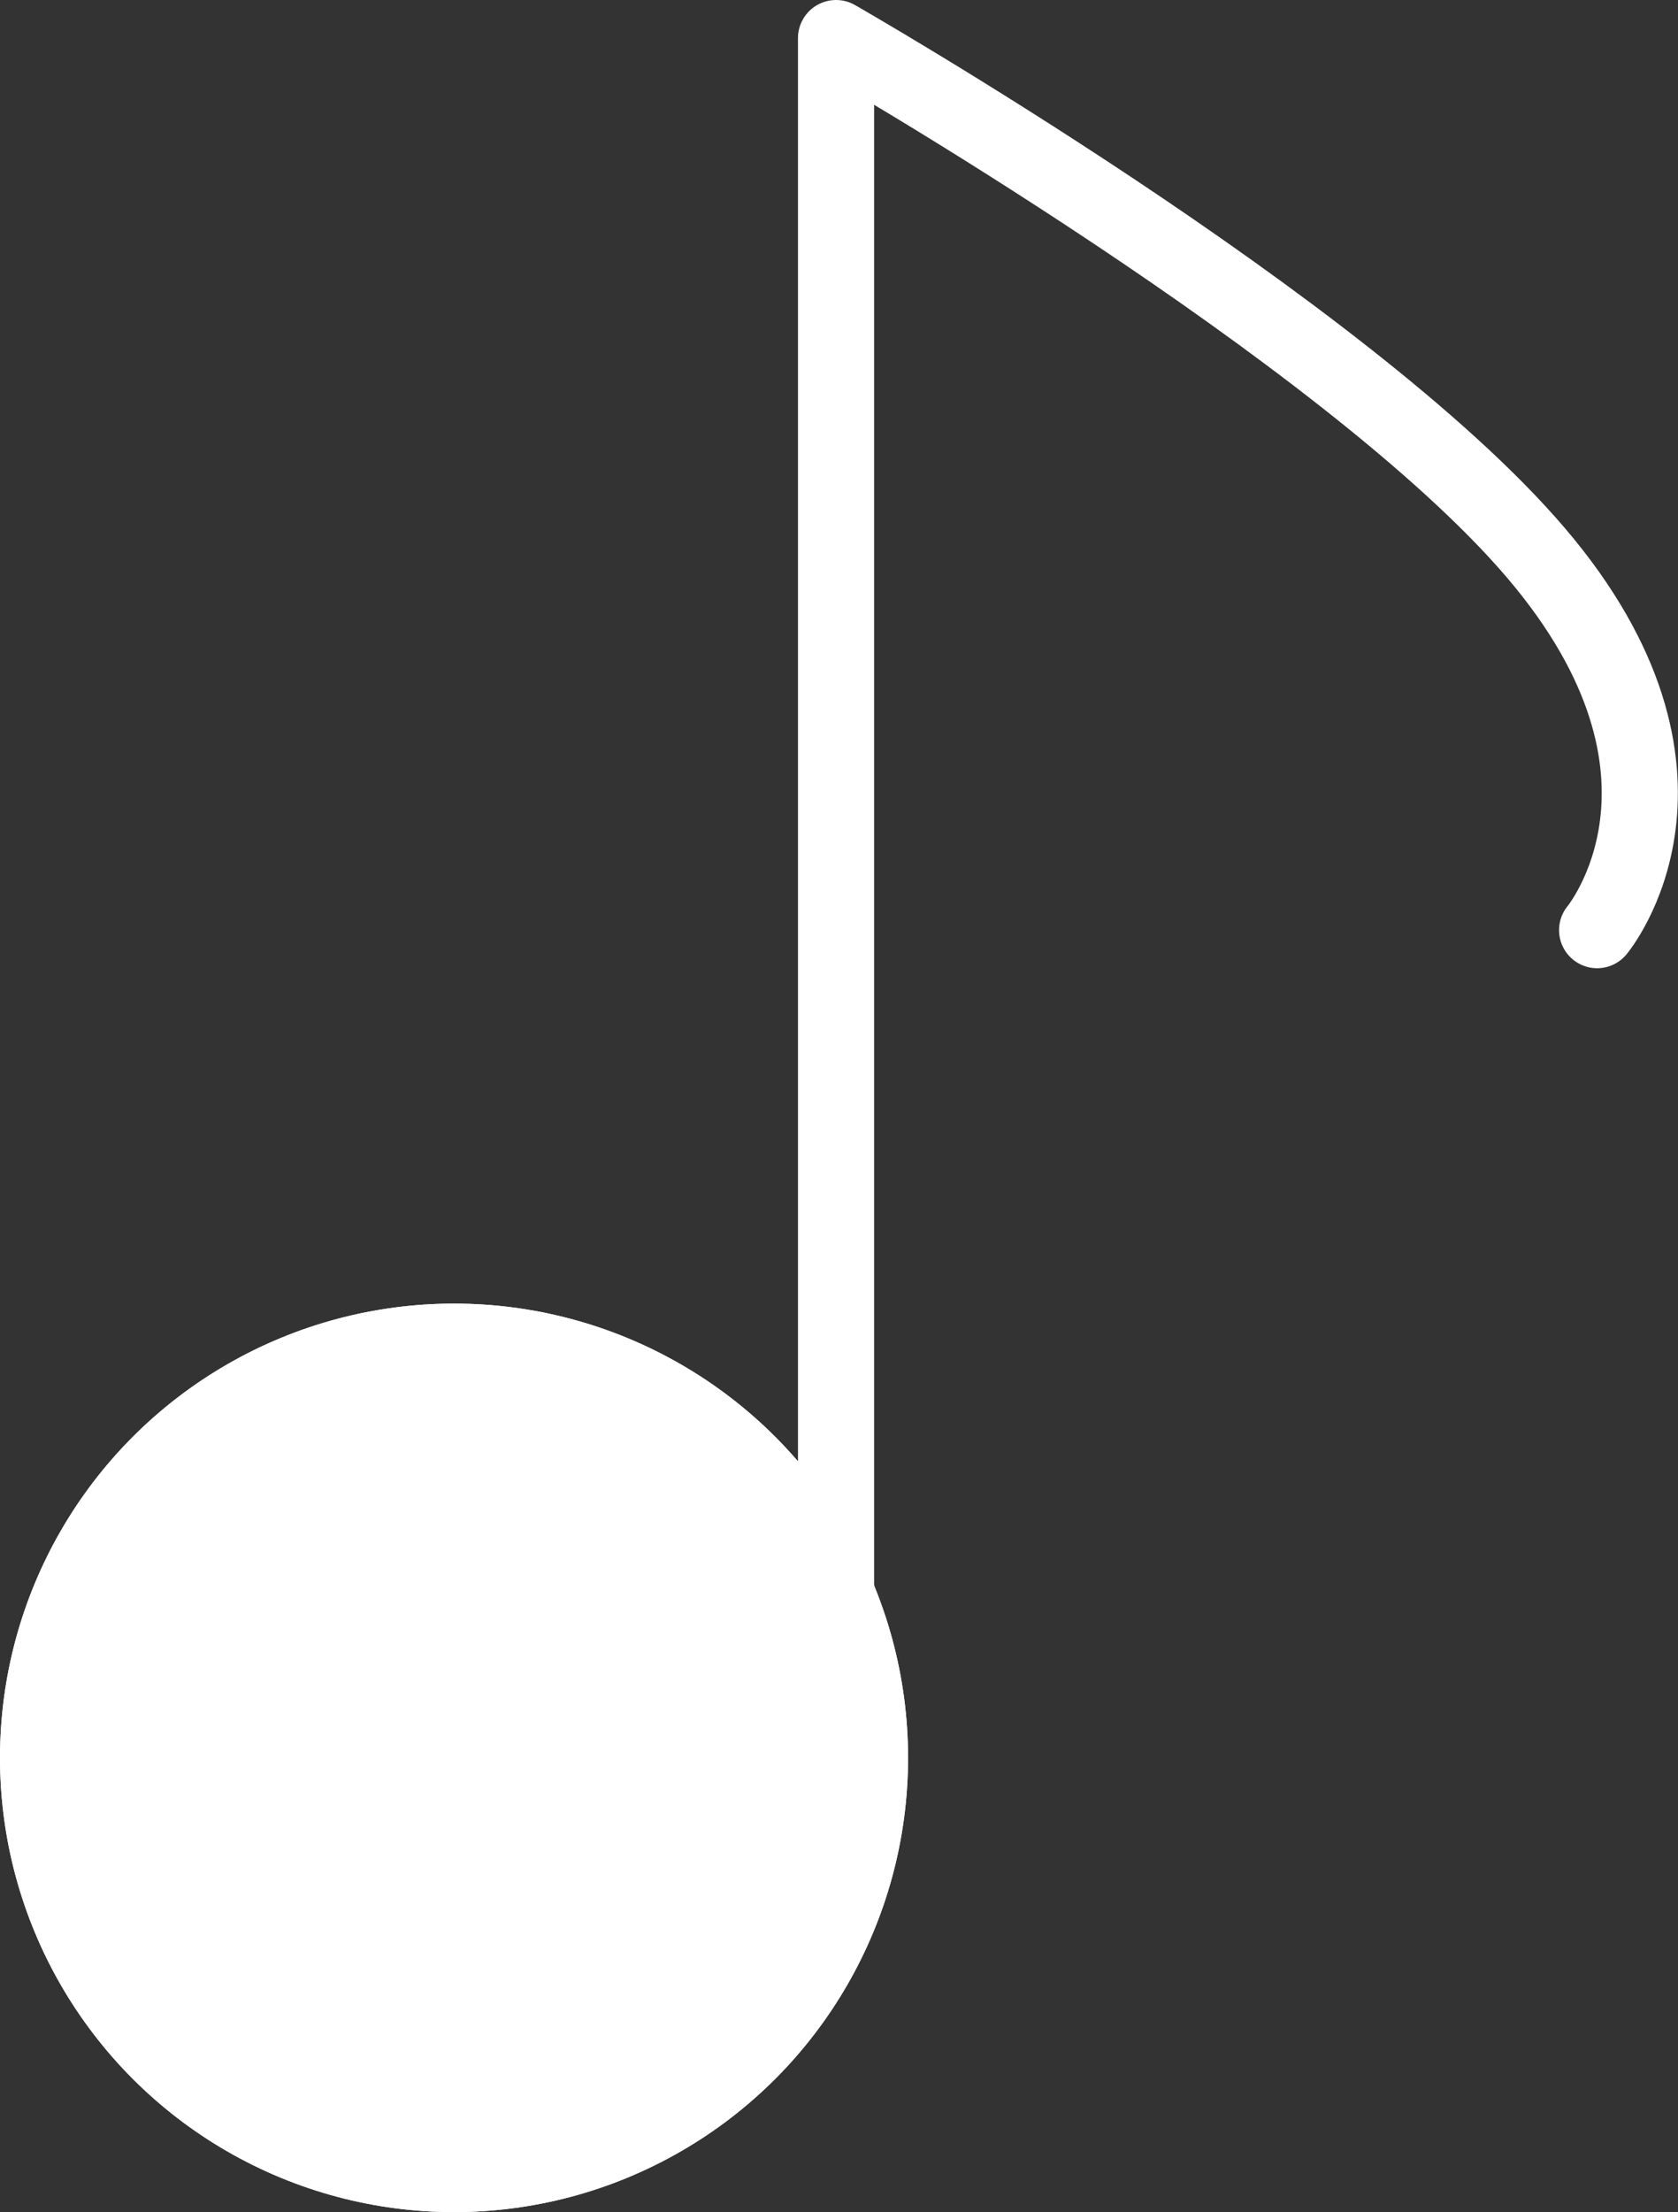 <svg xmlns="http://www.w3.org/2000/svg" width="44.069" height="58.067" viewBox="0 0 44.069 58.067">
  <rect x="0" y="0" width="44.069" height="58.067" fill="#333333" stroke="none"/>
  <g id="Group_6350" data-name="Group 6350" transform="translate(-452 -826.353)">
    <g id="Ellipse_47" data-name="Ellipse 47" transform="translate(452 860.573)" fill="#fff" stroke="#fff" stroke-width="1">
      <circle cx="11.924" cy="11.924" r="11.924" stroke="none"/>
      <circle cx="11.924" cy="11.924" r="11.424" fill="none"/>
    </g>
    <path id="Path_6033" data-name="Path 6033" d="M6486.256,871.5V827.353s13.379,7.653,18.376,13.507,1.612,9.909,1.612,9.909" transform="translate(-6012.299)" fill="none" stroke="#fff" stroke-linecap="round" stroke-linejoin="round" stroke-width="2"/>
  </g>
</svg>
